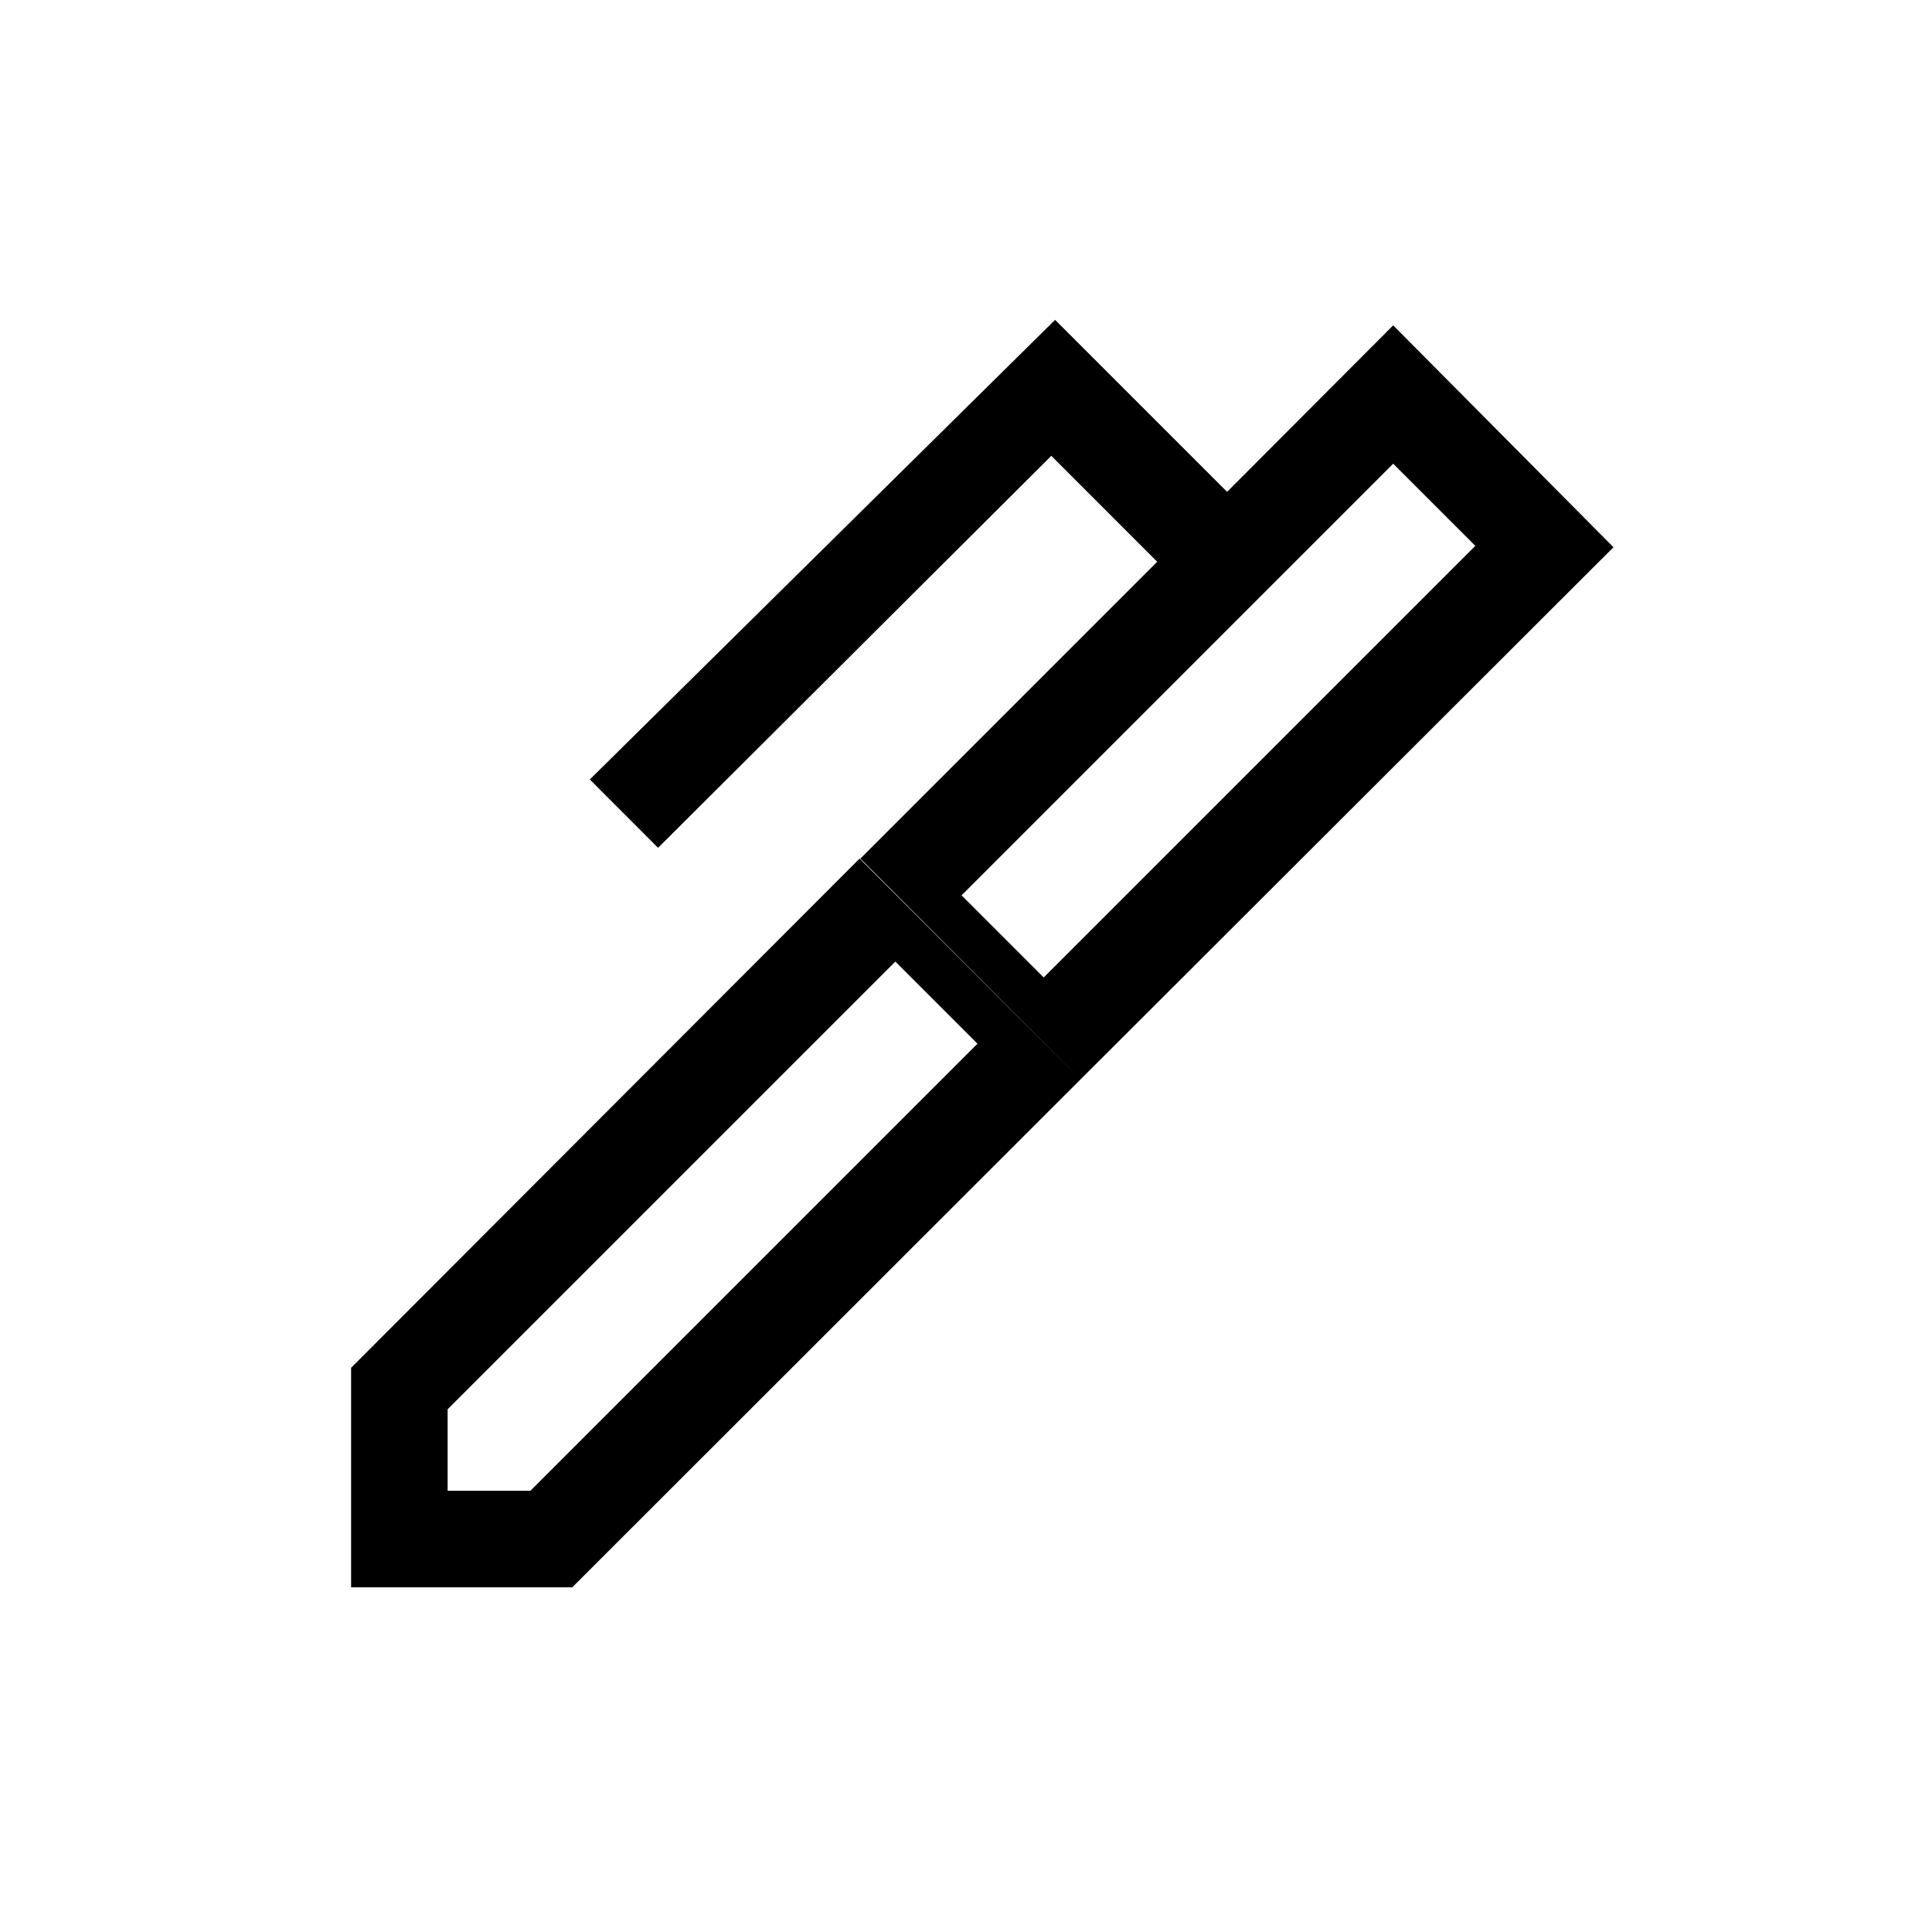 <svg xmlns="http://www.w3.org/2000/svg" height="20" viewBox="0 -960 960 960" width="20"><path d="m477.81-515.11 40.8 40.8 214.47-214.46-40.81-40.81-214.46 214.47ZM222.42-219.23h41.12l222.15-222.16-40.8-40.8-222.47 222.46v40.5Zm314.46-204.39L427.5-533.38 575-680.88l-52.61-52.62L327-538.73l-33.92-33.96 231.19-228.38 85.46 85.46 82.54-82.73 109.46 110.26-264.85 264.46ZM284.35-171.27H174.46v-109.08l252.66-253.03 109.76 109.76-252.53 252.35Z"/></svg>